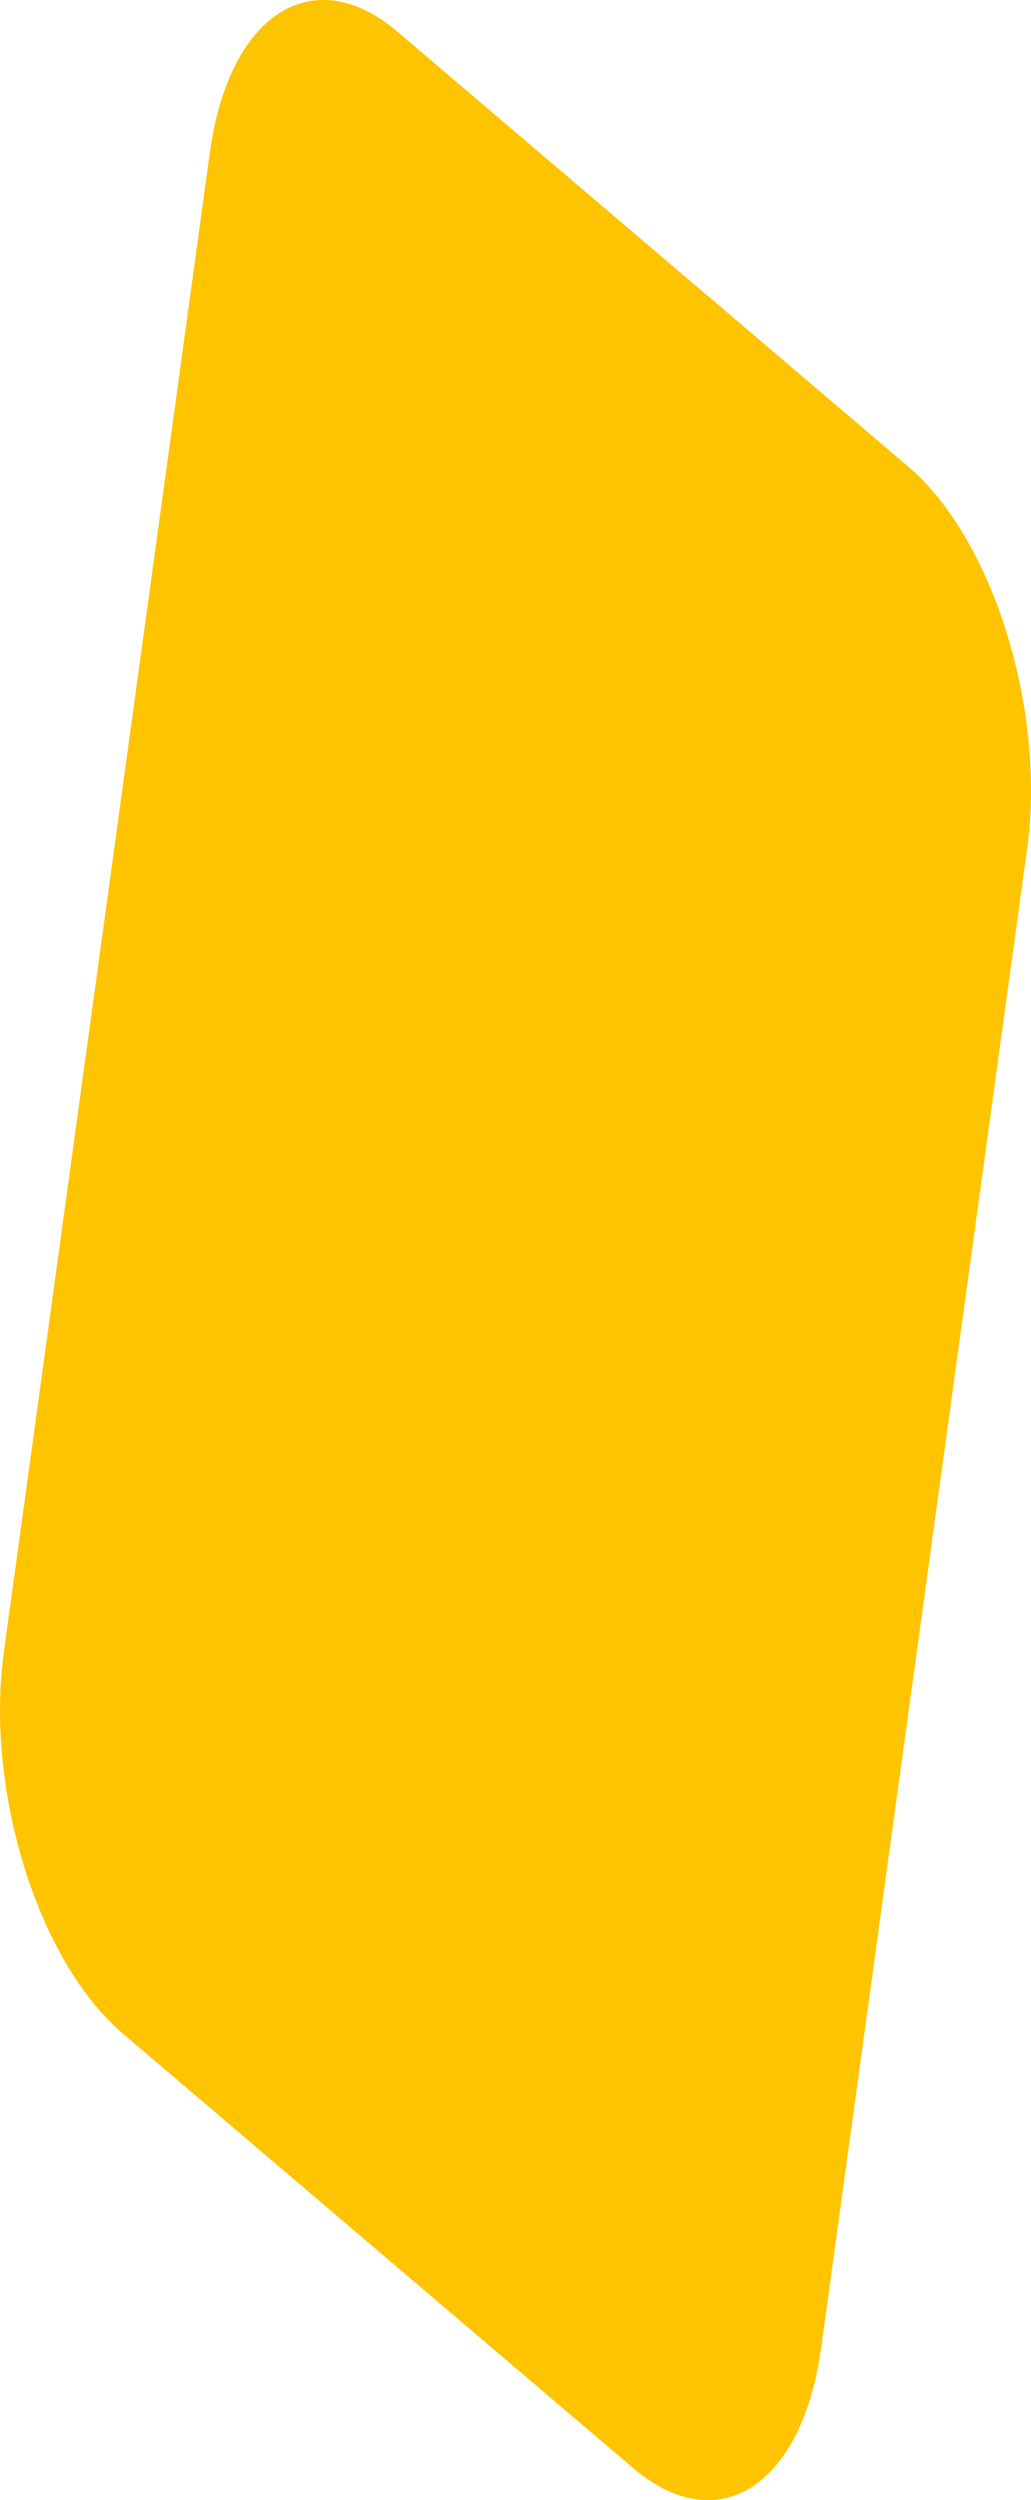 <svg xmlns="http://www.w3.org/2000/svg" width="74.901" height="181.48" viewBox="0 0 74.901 181.48"><path d="M139,257.935l-37.075-31.54c-6.16-5.236-10.032-17.662-8.642-27.738l14.96-108.8c1.382-10.076,7.507-14,13.658-8.756l37.075,31.54c6.16,5.236,10.032,17.662,8.642,27.738l-14.96,108.8C151.275,259.255,145.159,263.171,139,257.935Z" transform="translate(-92.999 -78.777)" fill="#ffc400"/></svg>